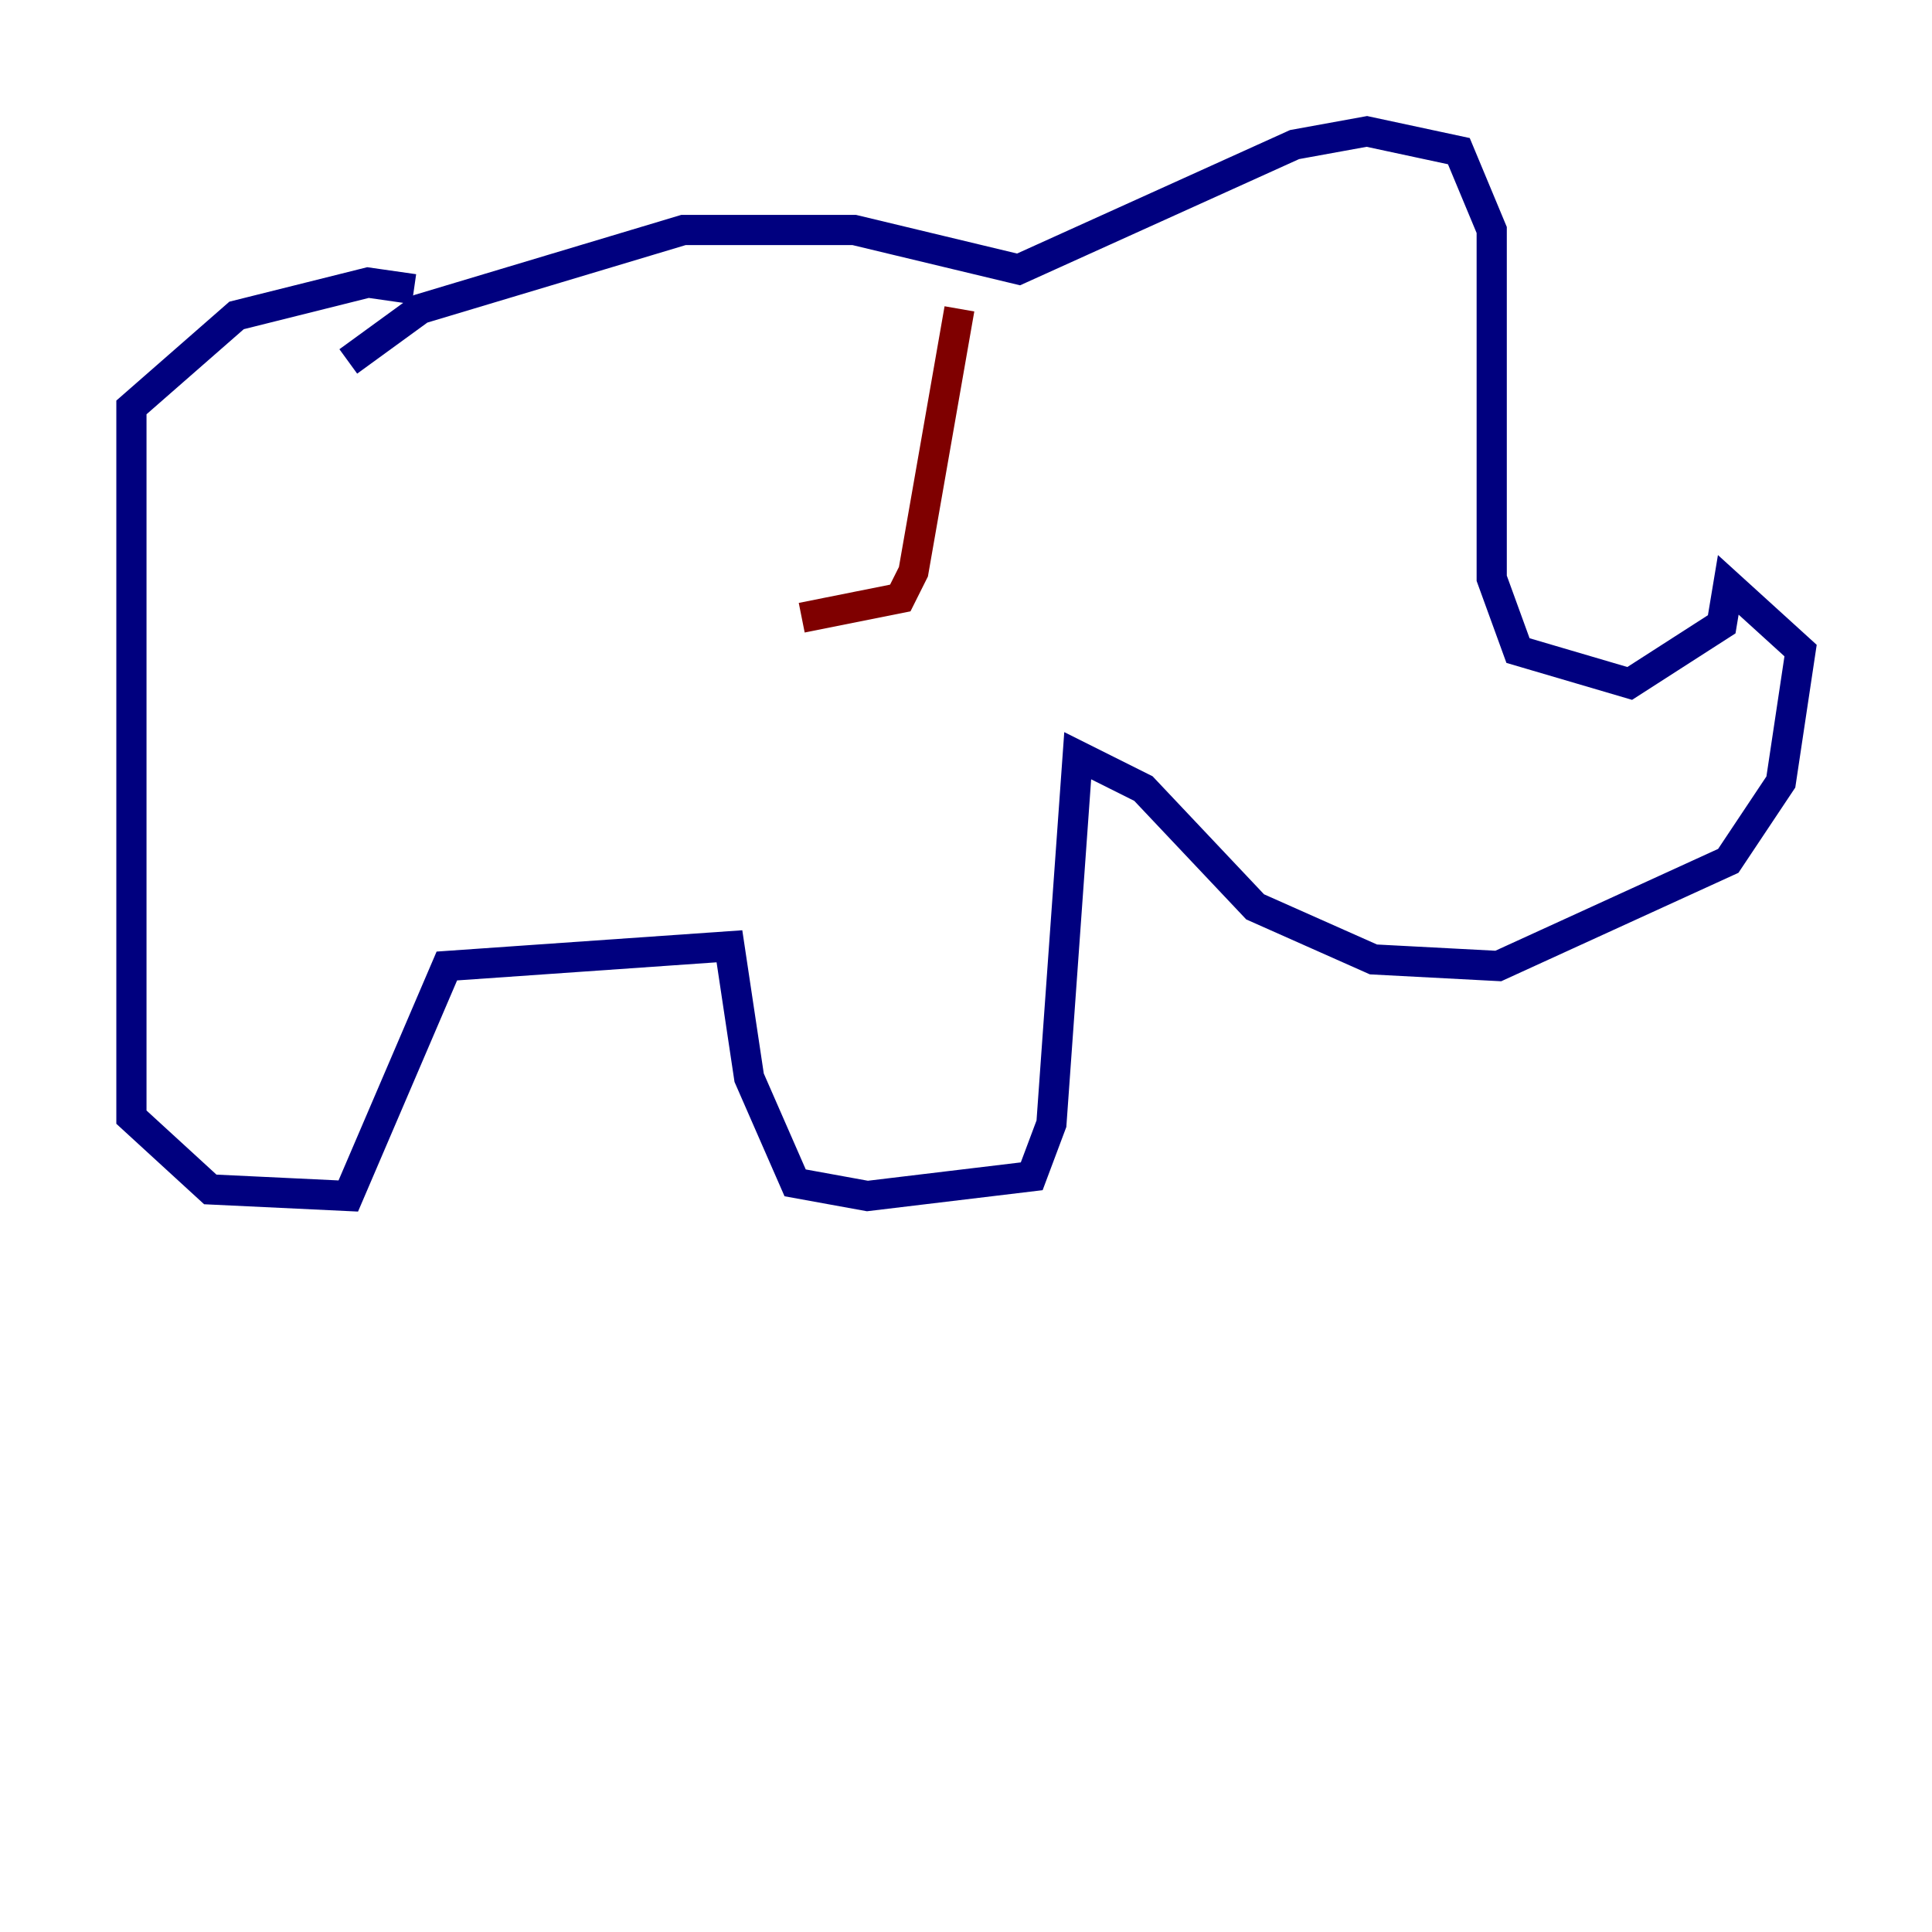<?xml version="1.0" encoding="utf-8" ?>
<svg baseProfile="tiny" height="128" version="1.2" viewBox="0,0,128,128" width="128" xmlns="http://www.w3.org/2000/svg" xmlns:ev="http://www.w3.org/2001/xml-events" xmlns:xlink="http://www.w3.org/1999/xlink"><defs /><polyline fill="none" points="23.075,23.946 27.864,20.463 45.279,15.238 56.599,15.238 67.483,17.85 85.769,9.578 90.558,8.707 96.653,10.014 98.83,15.238 98.83,38.313 100.571,43.102 107.973,45.279 114.068,41.361 114.503,38.748 119.293,43.102 117.986,51.809 114.503,57.034 99.265,64.0 90.993,63.565 83.156,60.082 75.755,52.245 71.401,50.068 69.66,74.449 68.354,77.932 57.469,79.238 52.68,78.367 49.633,71.401 48.327,62.694 29.605,64.0 23.075,79.238 13.932,78.803 8.707,74.014 8.707,26.993 15.674,20.898 24.381,18.721 27.429,19.157" stroke="#00007f" stroke-width="2" /><polyline fill="none" points="63.565,20.463 60.517,37.878 59.646,39.619 53.116,40.925" stroke="#7f0000" stroke-width="2" /></svg>